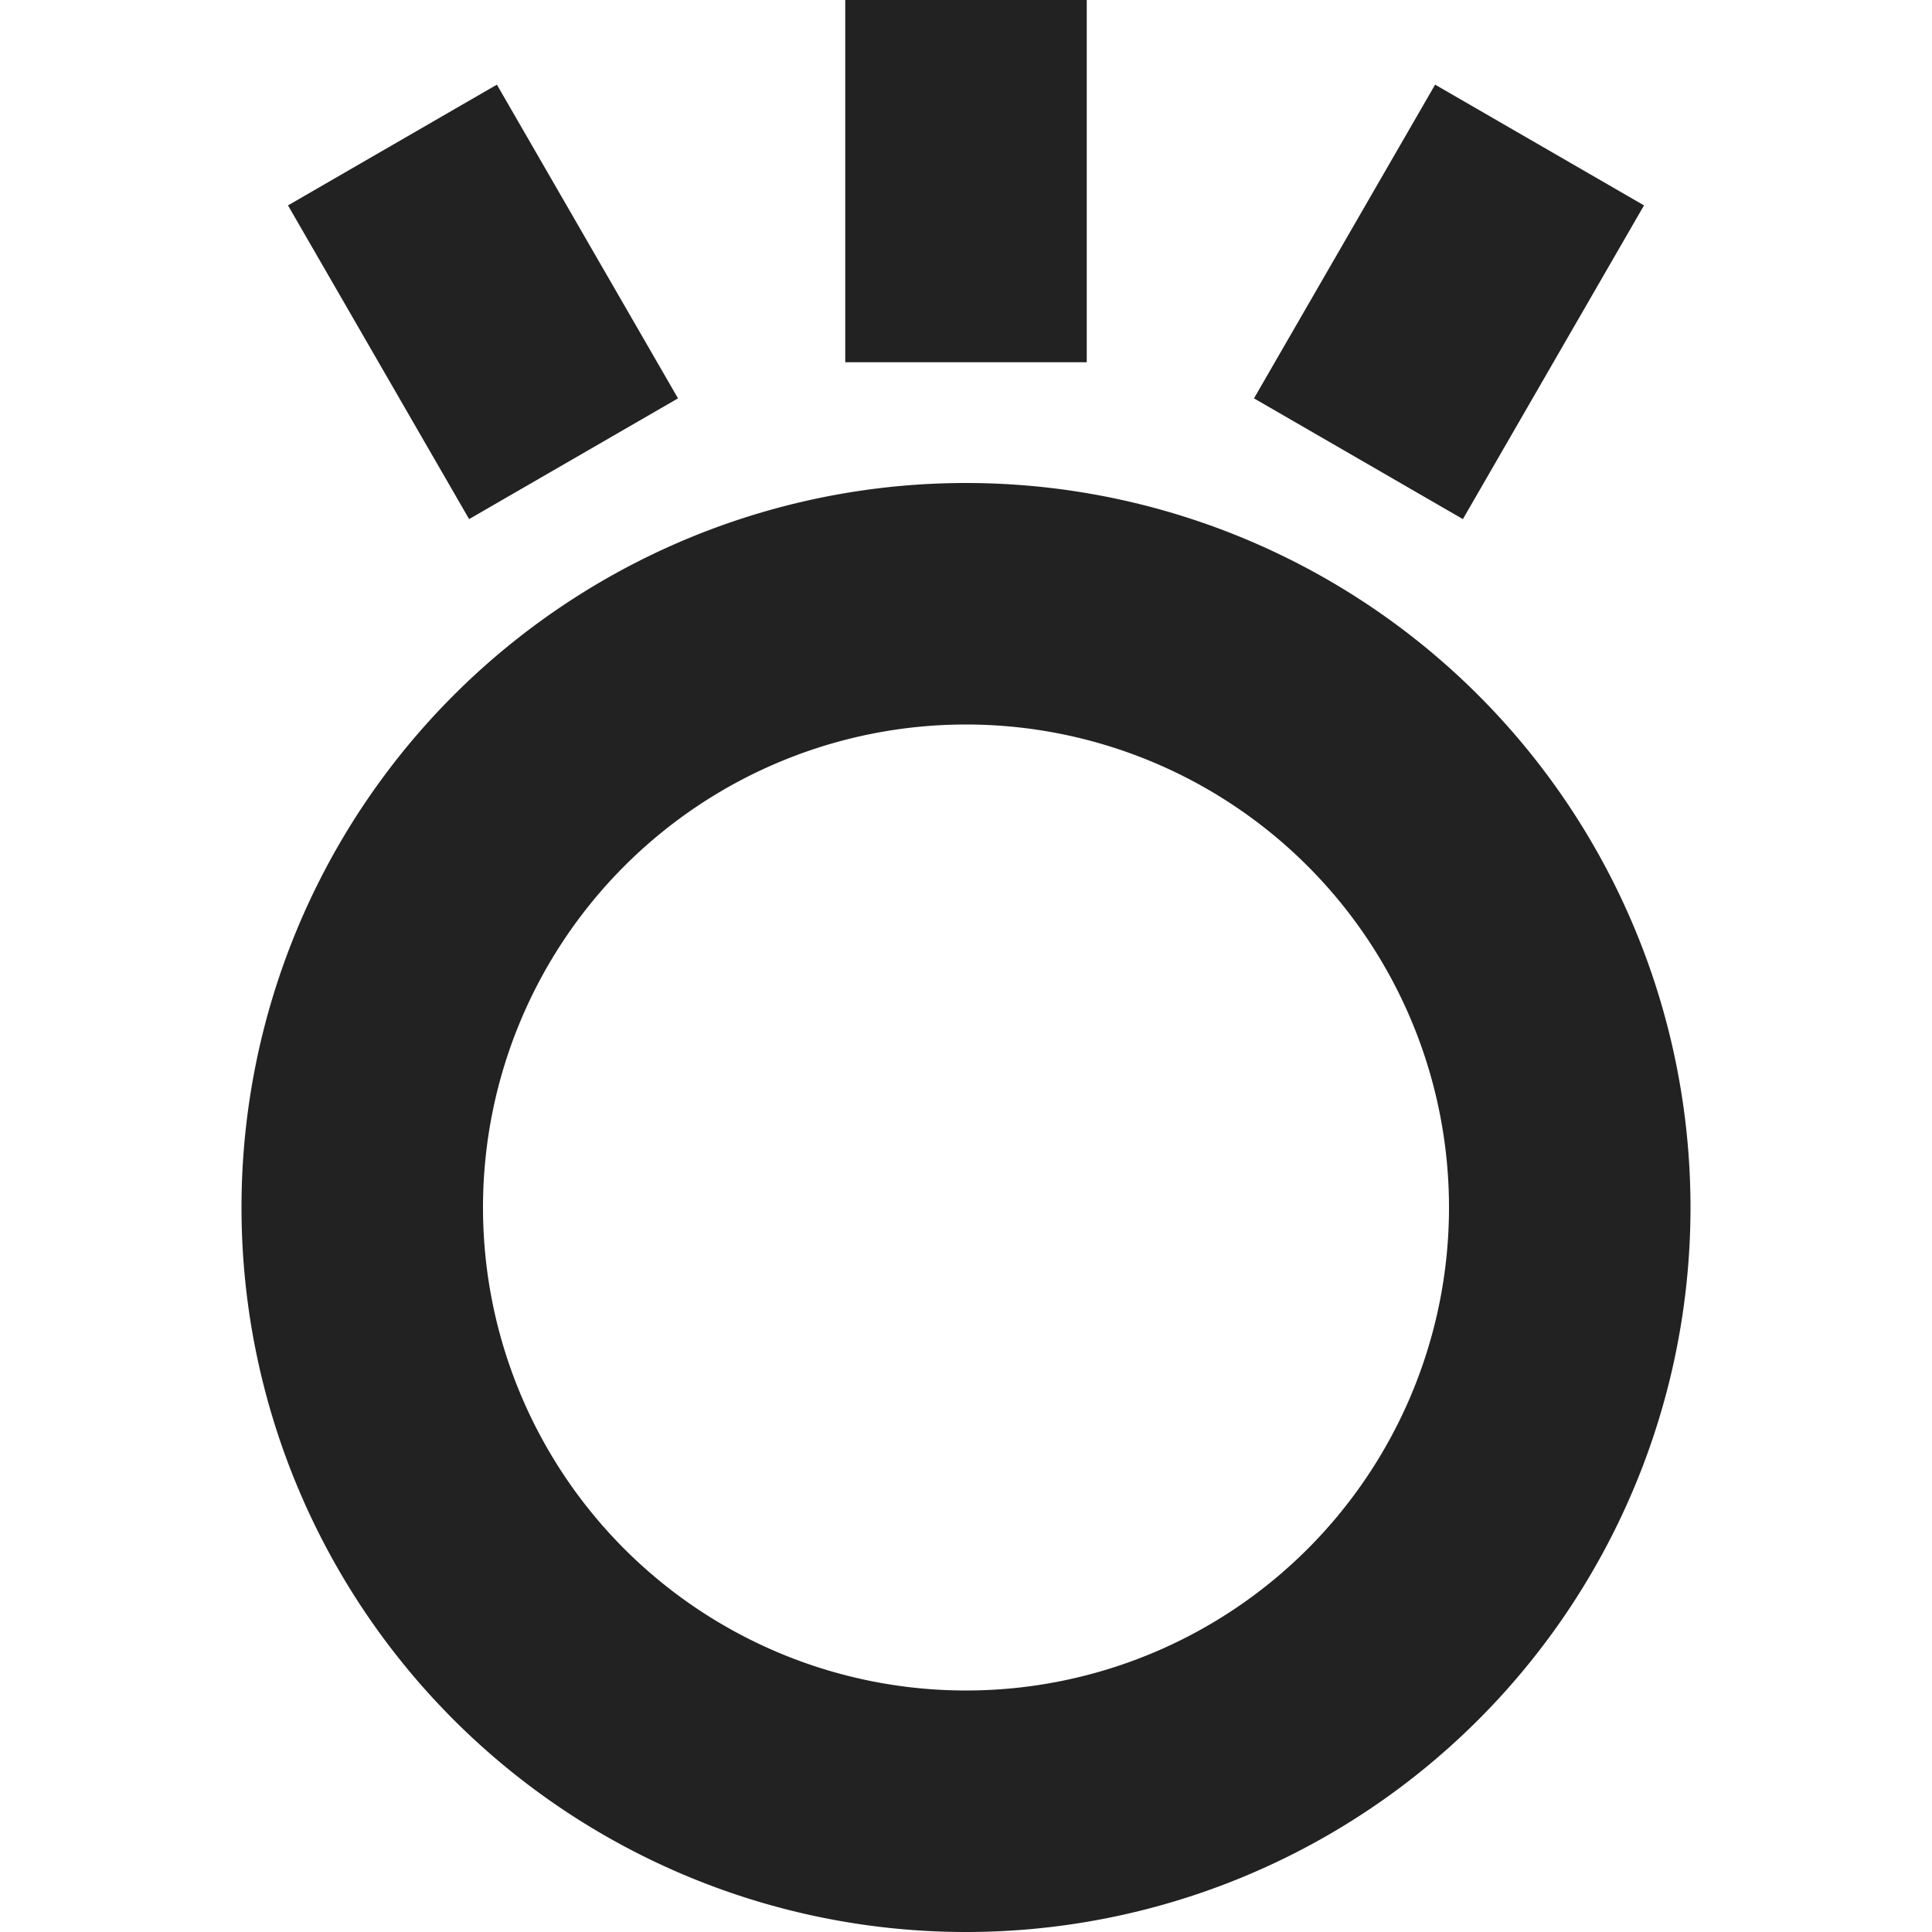 <svg xmlns="http://www.w3.org/2000/svg" width="16" height="16">
    <path fill="#222" d="M7 0v3h2V0ZM4.115.701l-1.73 1 1.5 2.598 1.73-1zm7.77 0-1.5 2.598 1.73 1 1.5-2.598zM8 4a6 6 0 1 0 0 12A6 6 0 0 0 8 4Zm0 2a4 4 0 1 1 0 8 4 4 0 0 1 0-8Z"/>
</svg>
